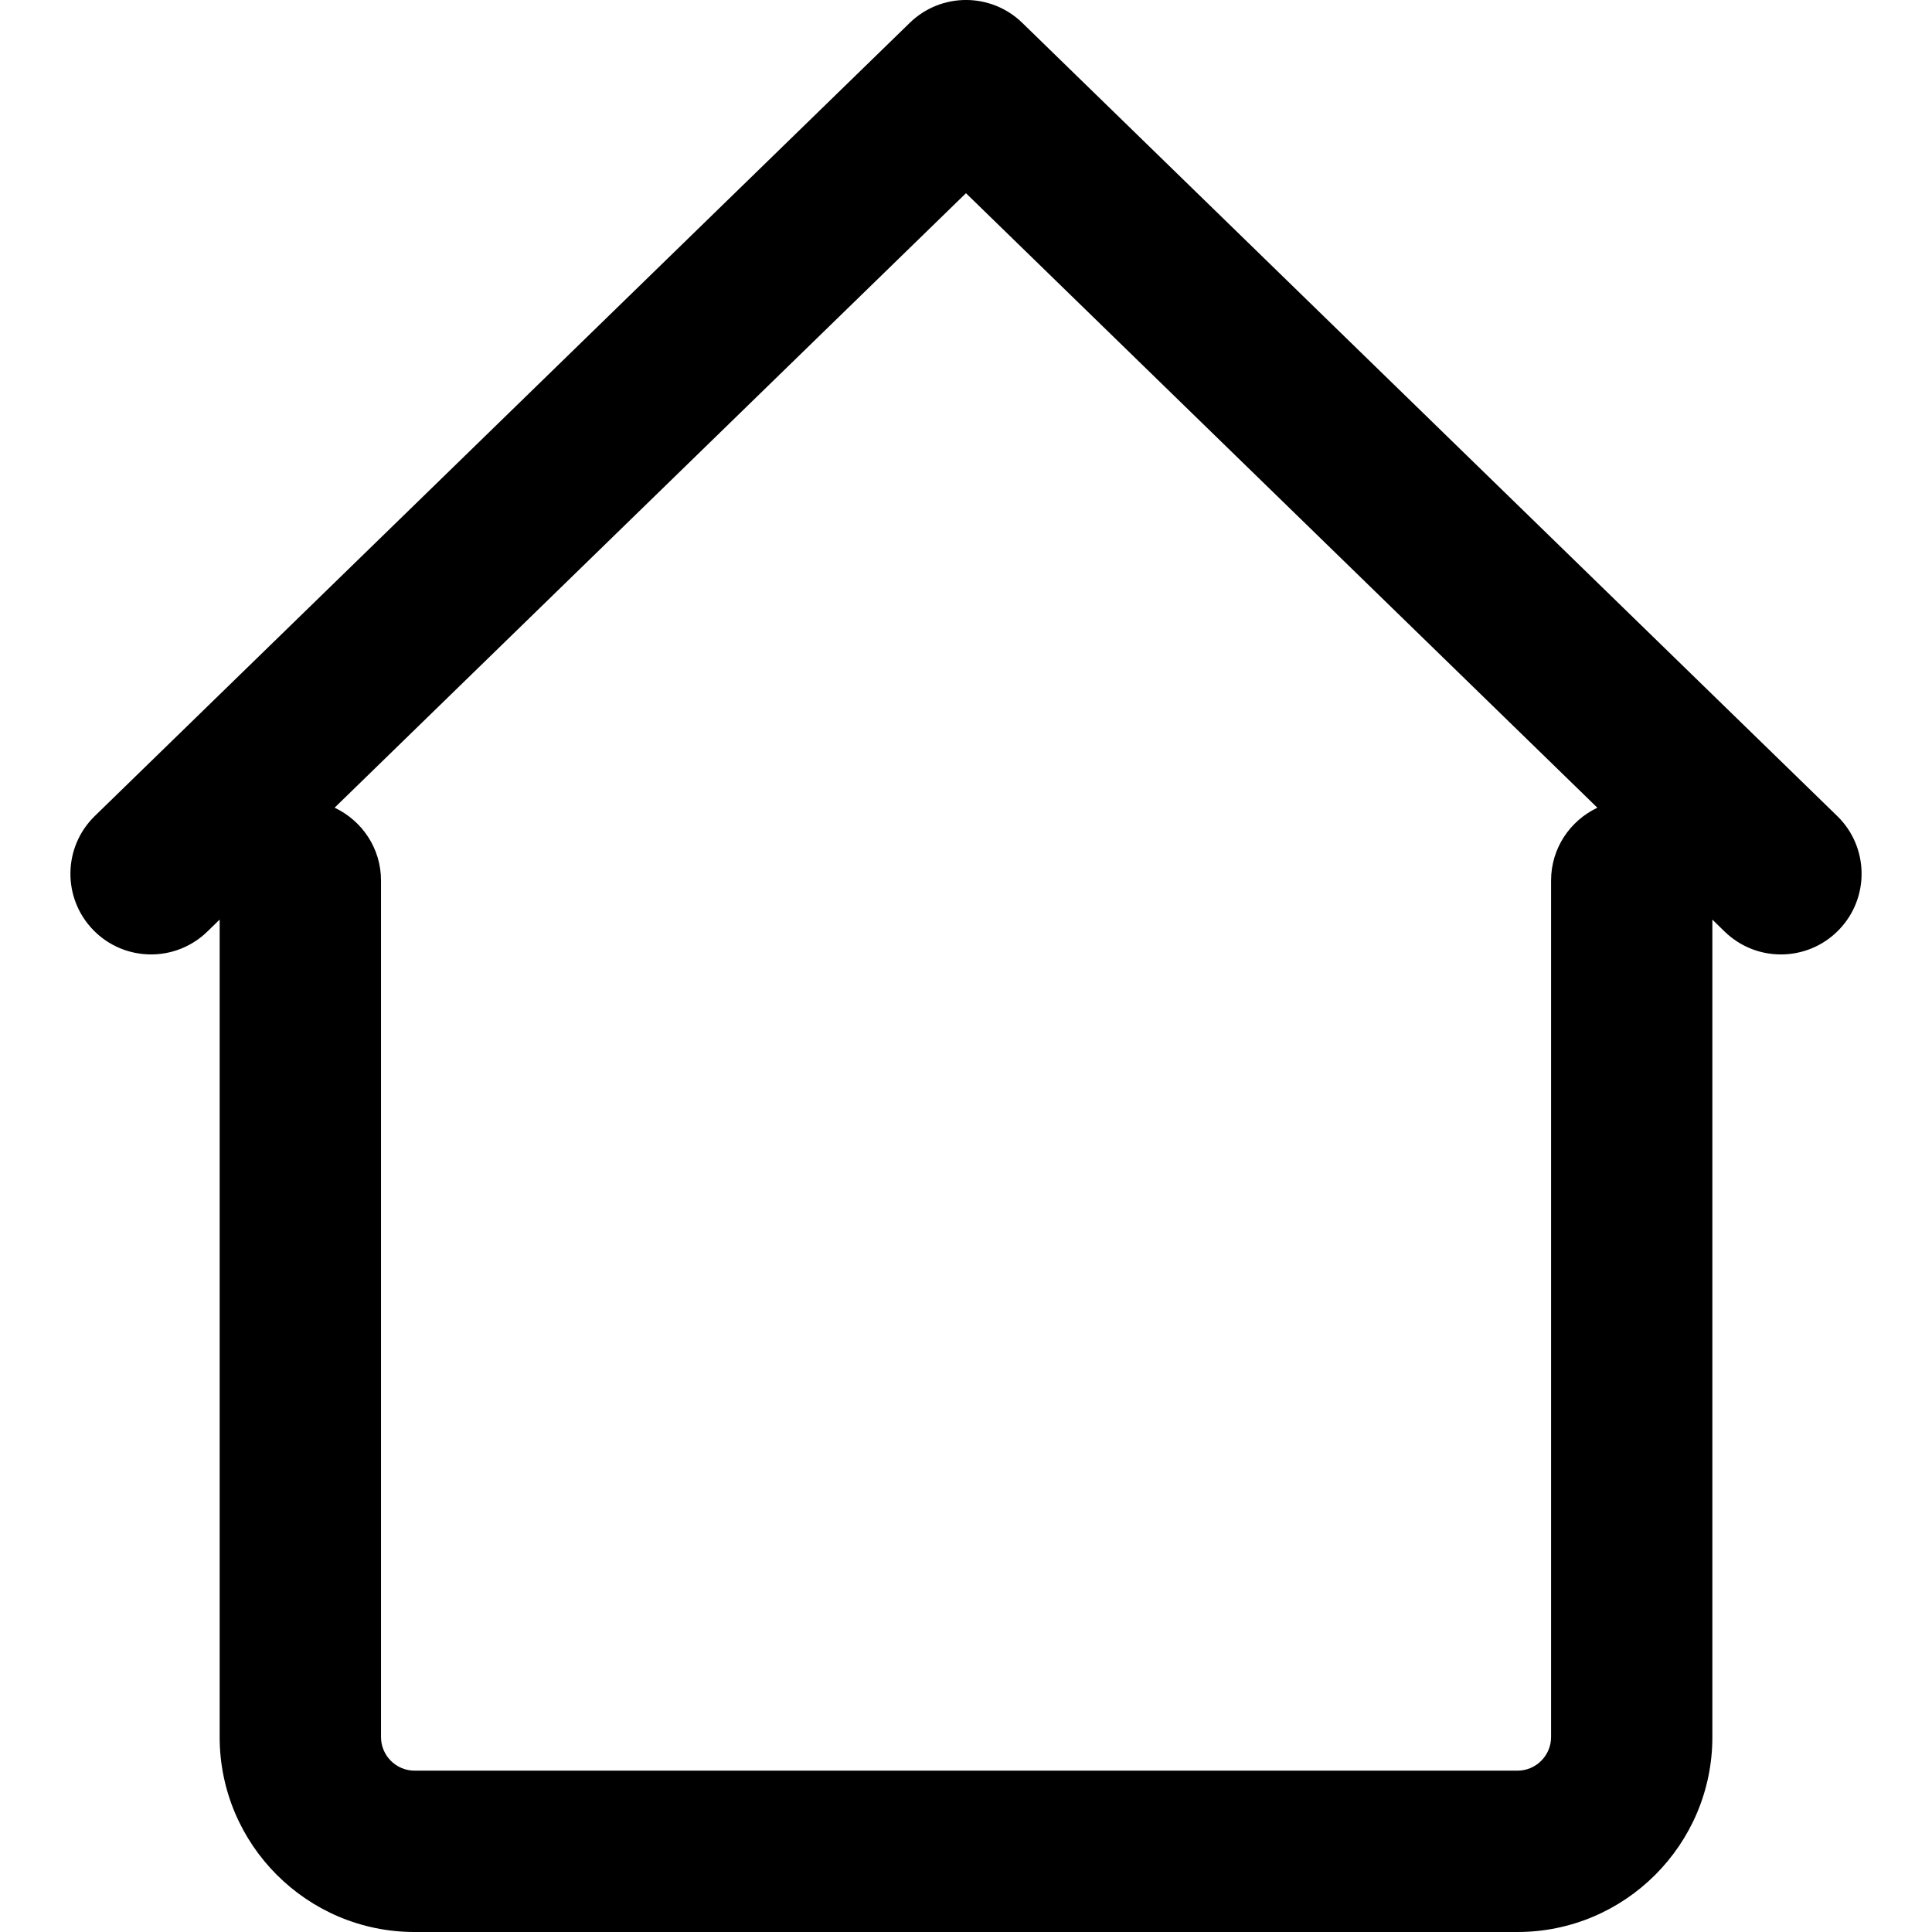 <?xml version="1.0" encoding="iso-8859-1"?>
<!-- Generator: Adobe Illustrator 19.0.0, SVG Export Plug-In . SVG Version: 6.00 Build 0)  -->
<svg version="1.1" id="Capa_1" xmlns="http://www.w3.org/2000/svg" xmlns:xlink="http://www.w3.org/1999/xlink" x="0px" y="0px"
	 viewBox="0 0 71.858 71.858" style="enable-background:new 0 0 71.858 71.858;" xml:space="preserve">
<g>
	<path d="M68.332,30.35L38.022,0.85c-1.166-1.134-3.021-1.134-4.185,0L3.527,30.349c-1.188,1.156-1.213,3.055-0.058,4.242
		c1.155,1.187,3.054,1.213,4.242,0.058l0.459-0.447v30.407c0,3.997,3.252,7.249,7.249,7.249H56.44c3.997,0,7.249-3.252,7.249-7.249
		V34.204l0.457,0.445c0.584,0.567,1.338,0.85,2.093,0.85c0.781,0,1.562-0.303,2.15-0.908C69.545,33.403,69.519,31.505,68.332,30.35z
		 M57.69,32.748v31.86c0,0.688-0.561,1.249-1.249,1.249H15.42c-0.688,0-1.249-0.561-1.249-1.249v-31.86
		c0-1.199-0.708-2.226-1.726-2.707L35.928,7.186l23.484,22.856C58.398,30.522,57.69,31.549,57.69,32.748z"/>
</g>
<g>
</g>
<g>
</g>
<g>
</g>
<g>
</g>
<g>
</g>
<g>
</g>
<g>
</g>
<g>
</g>
<g>
</g>
<g>
</g>
<g>
</g>
<g>
</g>
<g>
</g>
<g>
</g>
<g>
</g>
</svg>
